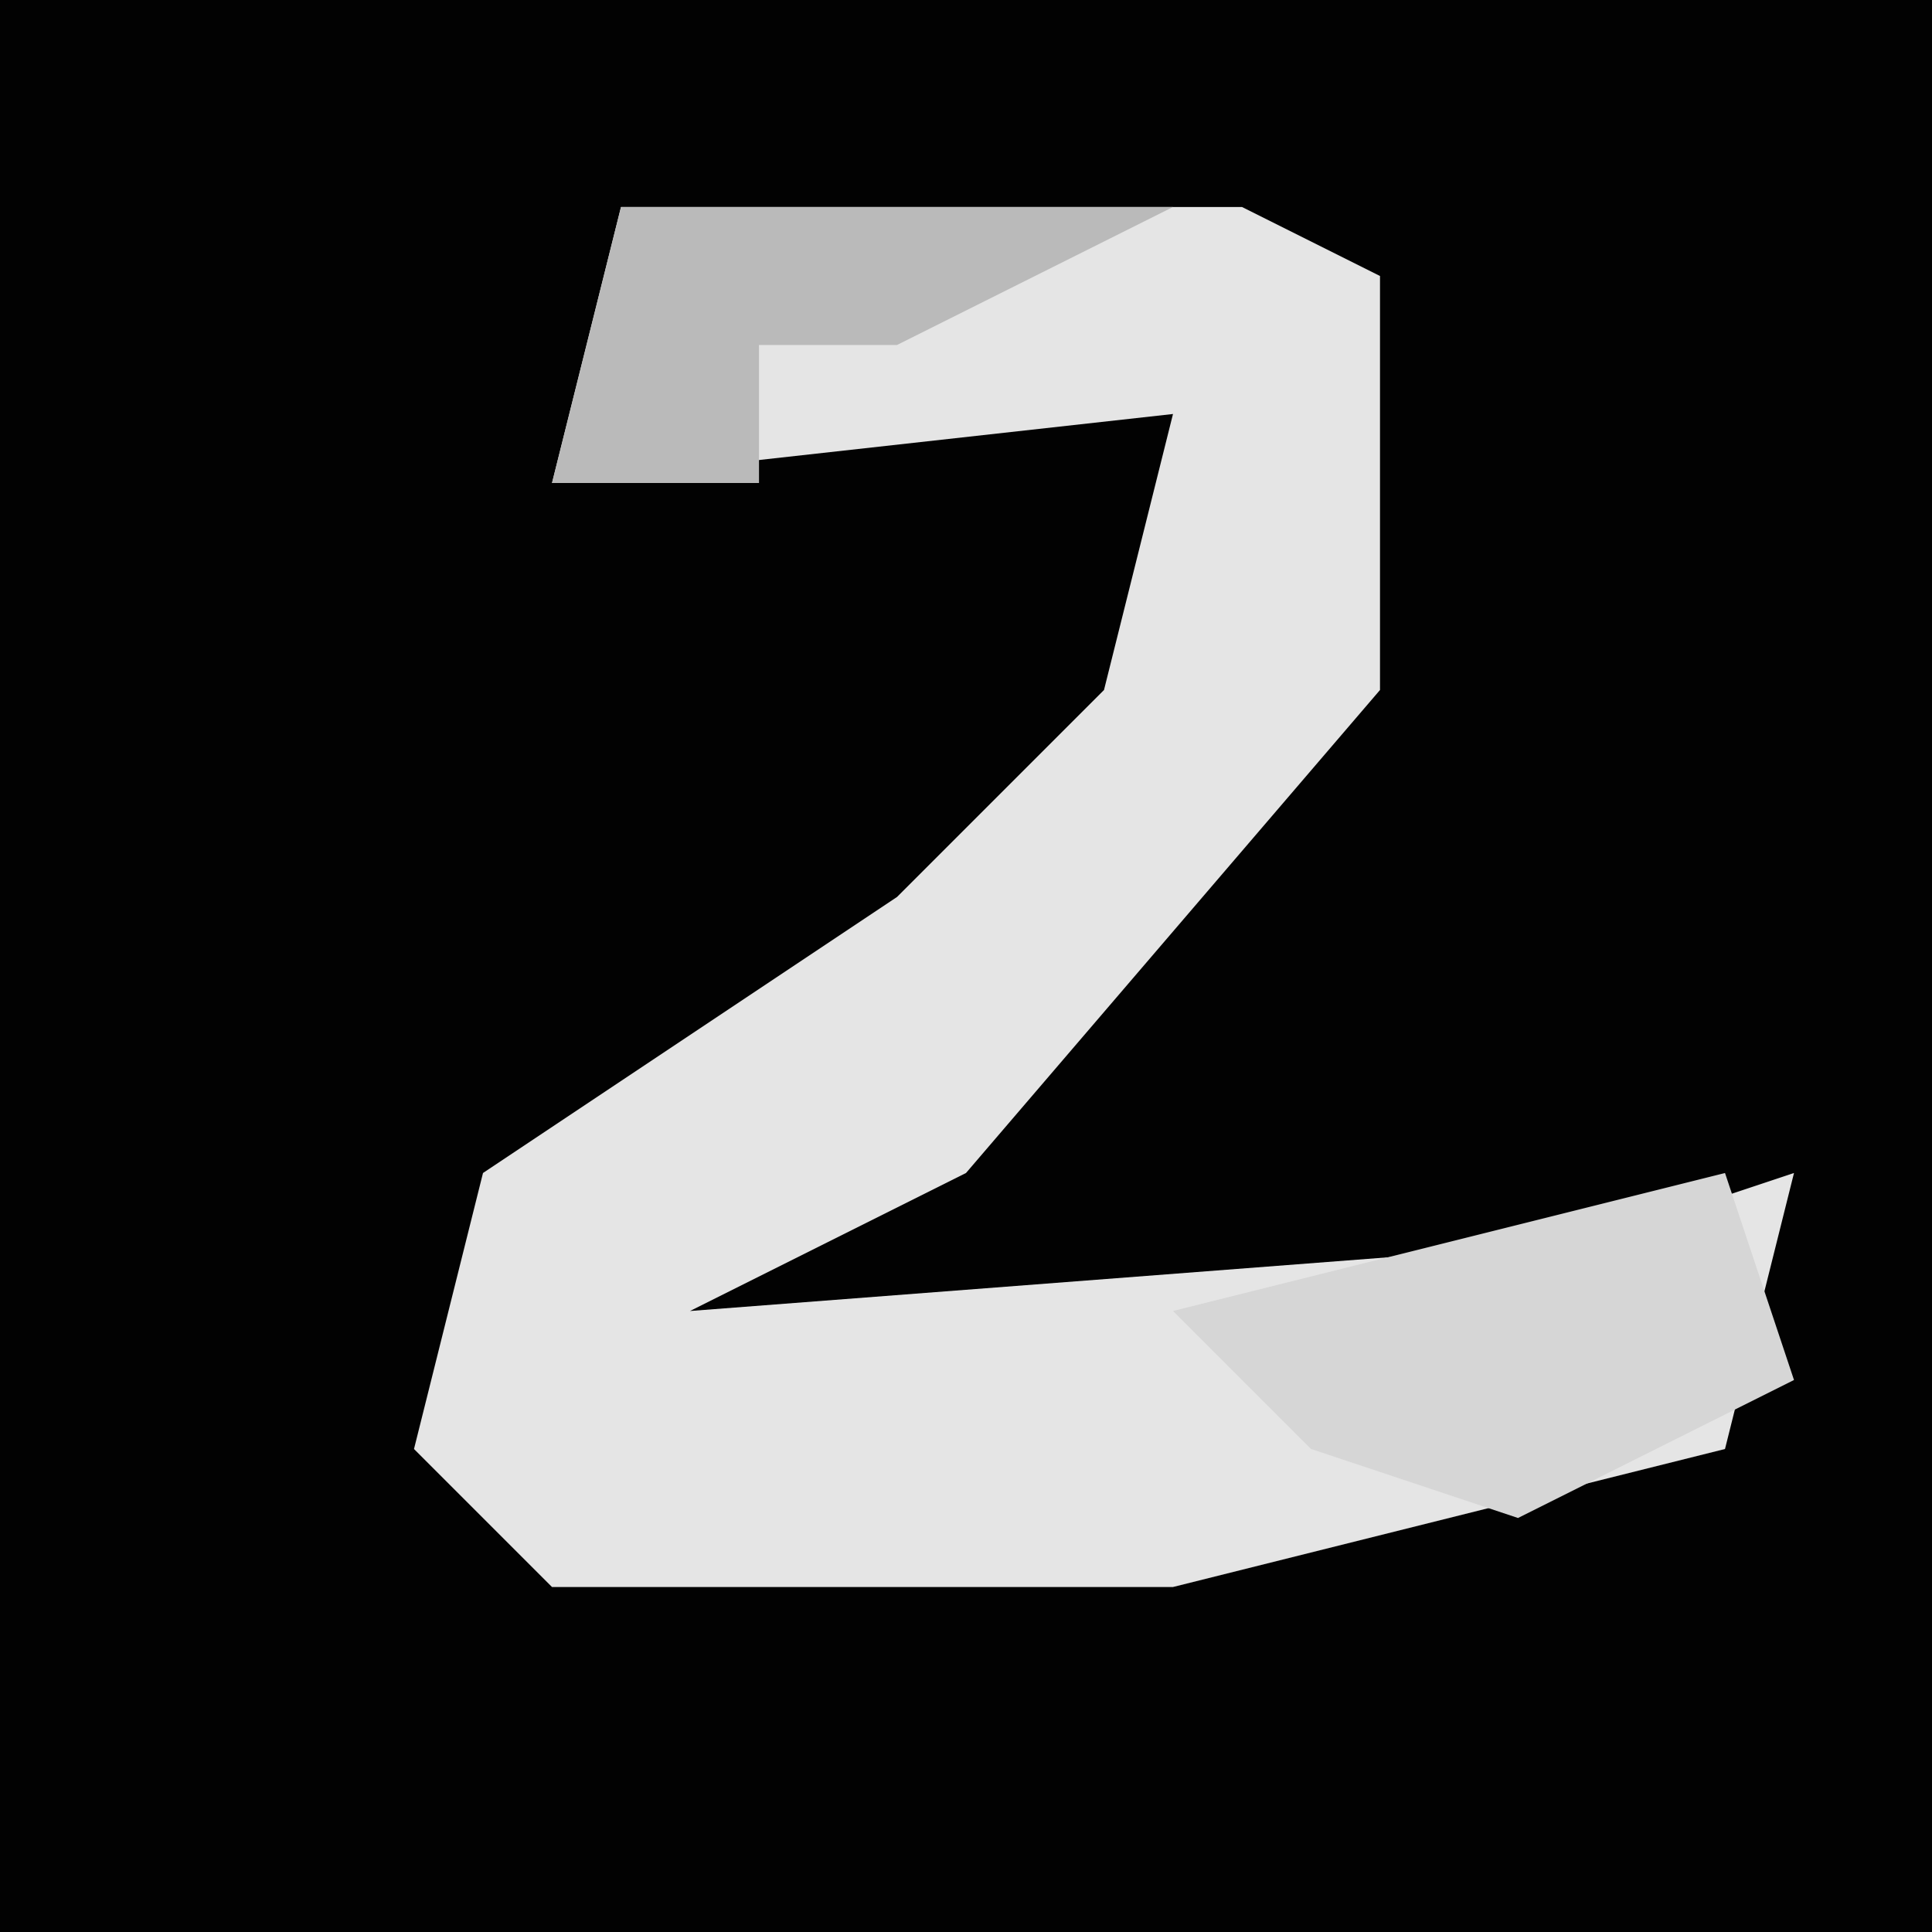 <?xml version="1.0" encoding="UTF-8"?>
<svg version="1.1" xmlns="http://www.w3.org/2000/svg" width="28" height="28">
<path d="M0,0 L28,0 L28,28 L0,28 Z " fill="#020202" transform="translate(0,0)"/>
<path d="M0,0 L9,0 L11,1 L11,7 L5,14 L1,16 L14,15 L17,14 L16,18 L8,20 L-1,20 L-3,18 L-2,14 L4,10 L7,7 L8,3 L-1,4 Z " fill="#E5E5E5" transform="translate(9,3)"/>
<path d="M0,0 L1,3 L-3,5 L-6,4 L-8,2 Z " fill="#D6D6D6" transform="translate(25,17)"/>
<path d="M0,0 L8,0 L4,2 L2,2 L2,4 L-1,4 Z " fill="#BABABA" transform="translate(9,3)"/>
</svg>
